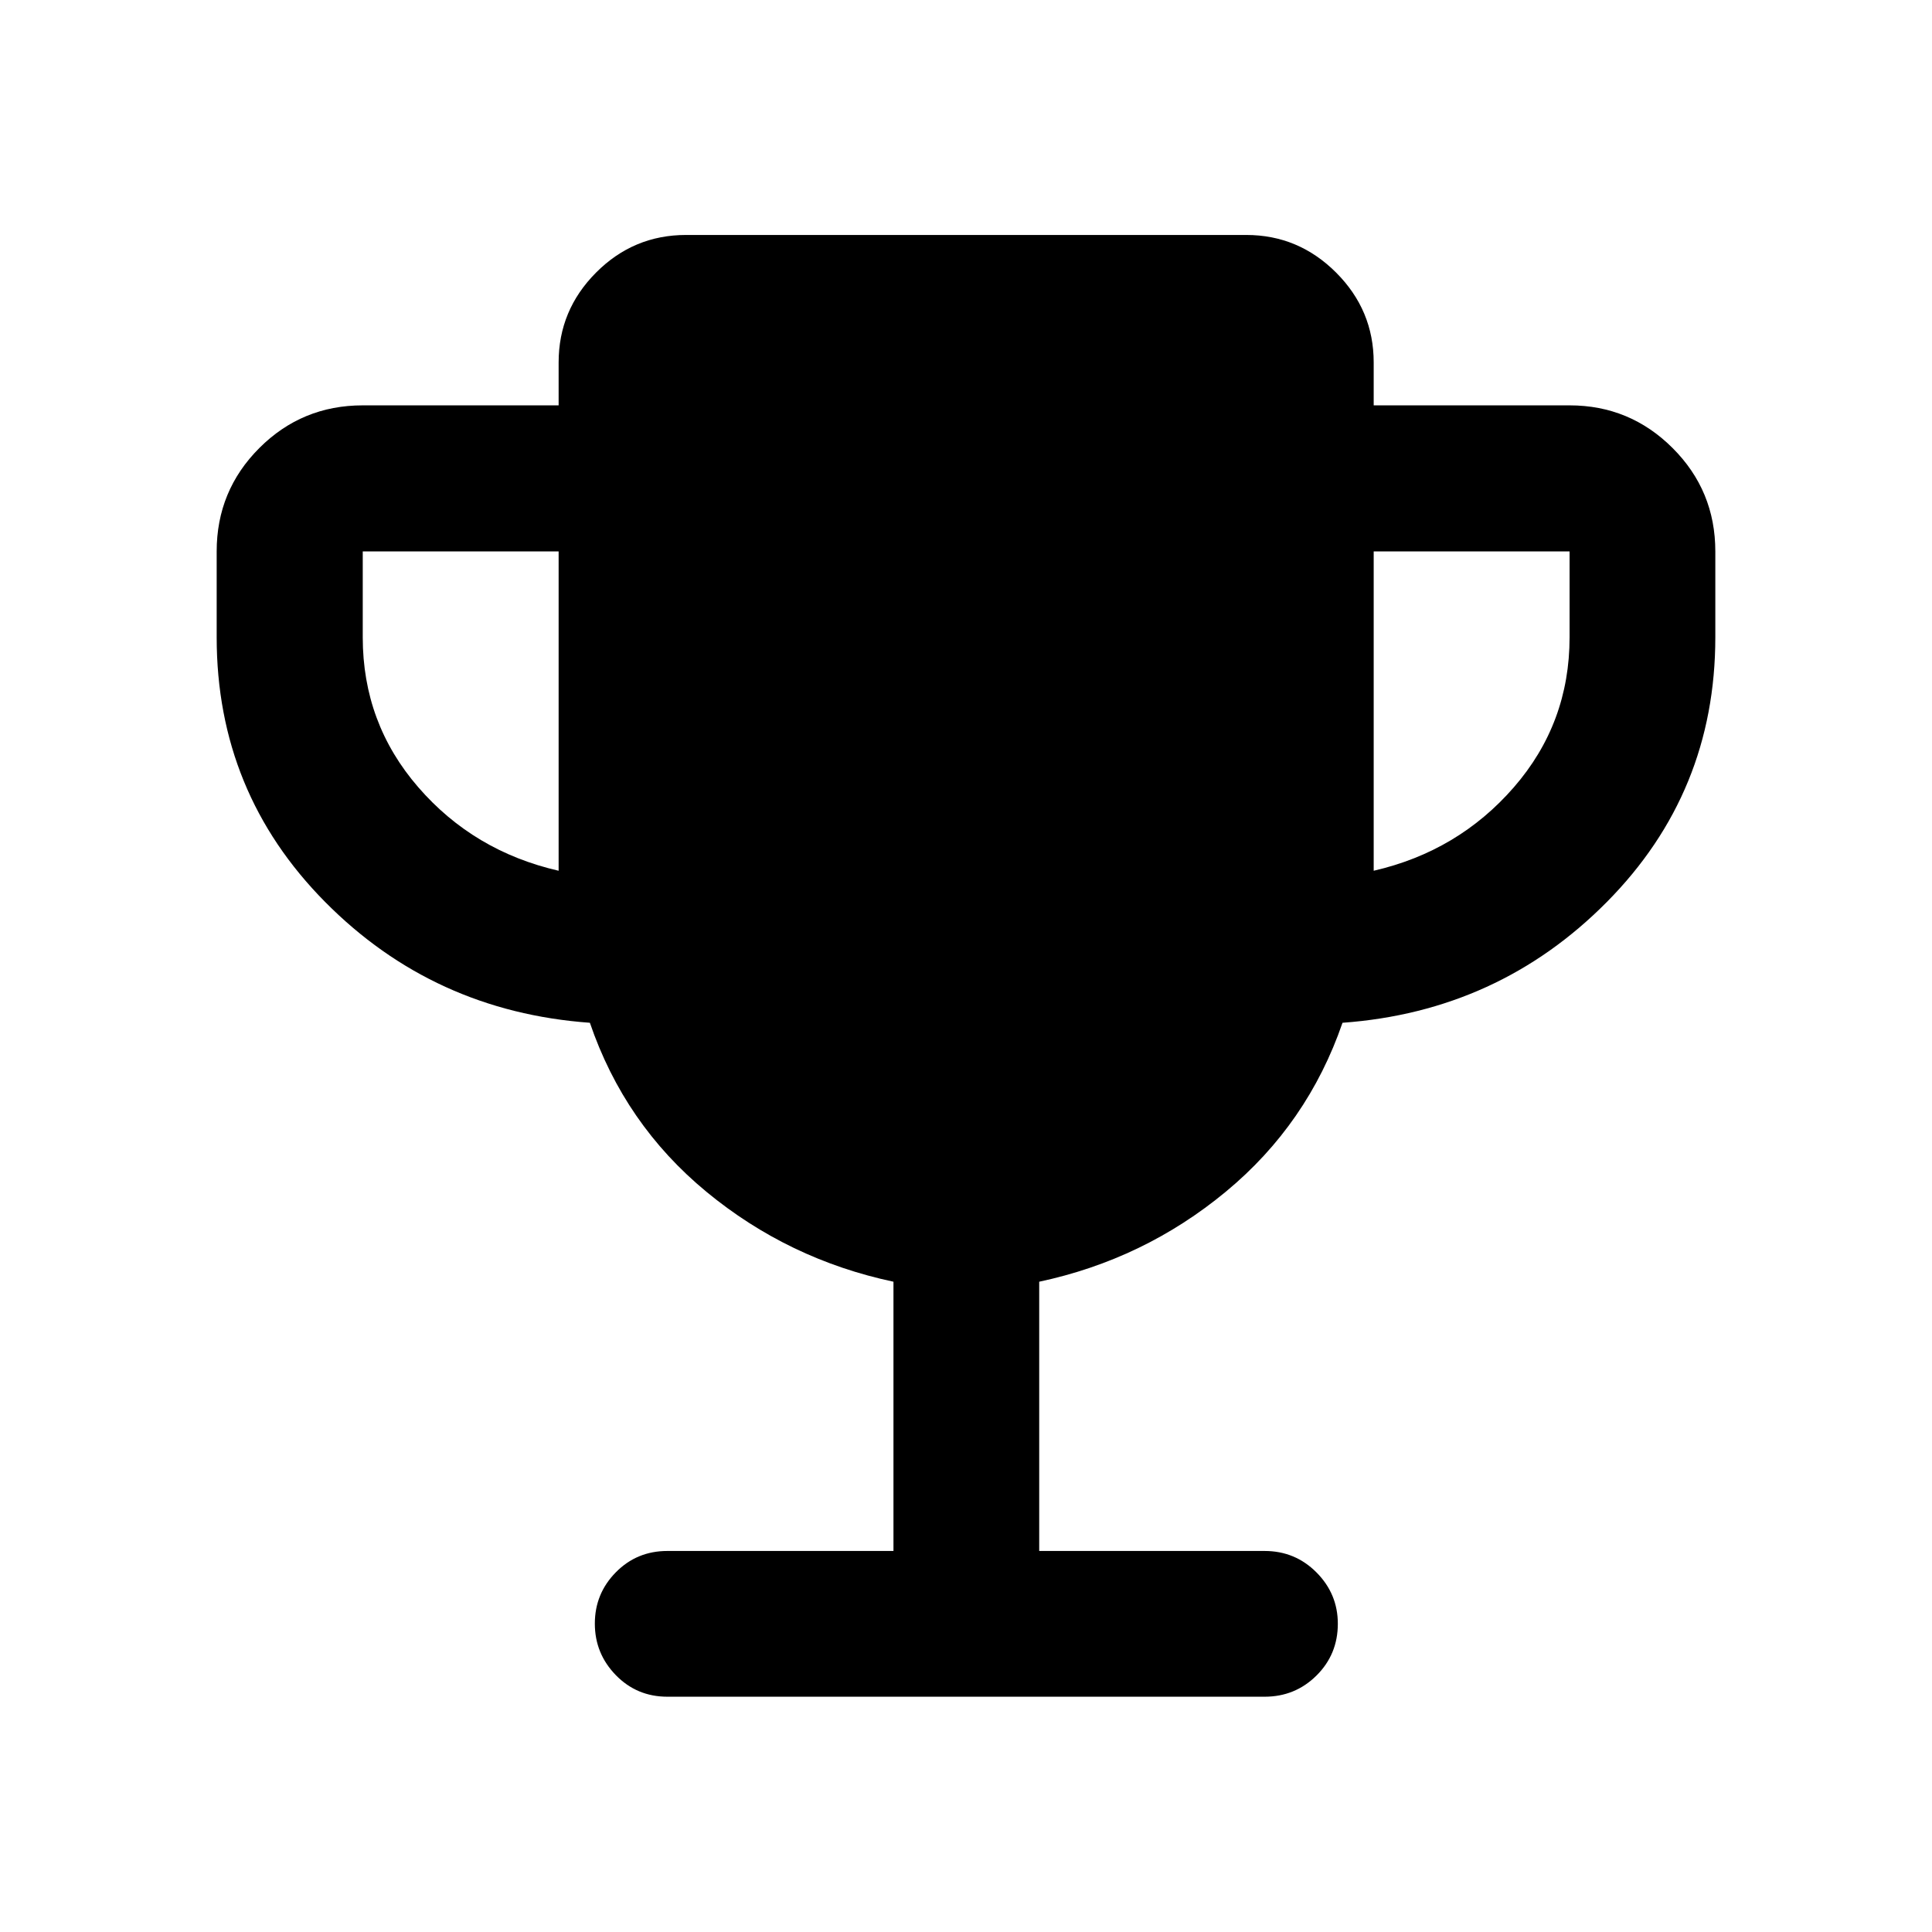 <svg xmlns="http://www.w3.org/2000/svg" height="40" viewBox="0 -960 960 960" width="40"><path d="M277.58-527.333V-686h-97.334v42.667q0 42.666 27.583 74.5 27.584 31.833 69.751 41.5Zm405 0q42.007-9.667 69.67-41.5 27.664-31.834 27.664-74.5V-686H682.58v158.667Zm-238.623 338v-133.79q-52.22-11.089-92.931-44.679t-57.917-83.988q-77.696-5.623-131.569-60.043-53.874-54.42-53.874-131.5V-686q0-30.184 21.198-51.382 21.198-21.198 51.382-21.198h97.334v-21.334q0-25.965 18.604-44.649t44.729-18.684h278.334q25.965 0 44.649 18.684t18.684 44.649v21.334h97.334q29.951 0 51.185 21.198 21.235 21.198 21.235 51.382v42.667q0 77.08-53.874 131.5-53.873 54.42-131.376 60.043-17.316 50.268-57.95 83.913-40.635 33.645-92.757 44.754v133.79h112.007q15.167 0 25.772 10.664 10.605 10.663 10.605 25.496 0 15.217-10.605 25.738-10.605 10.522-25.772 10.522H331.616q-15.167 0-25.605-10.711-10.438-10.712-10.438-25.616t10.438-25.498q10.438-10.595 25.605-10.595h112.341Z"/></svg>